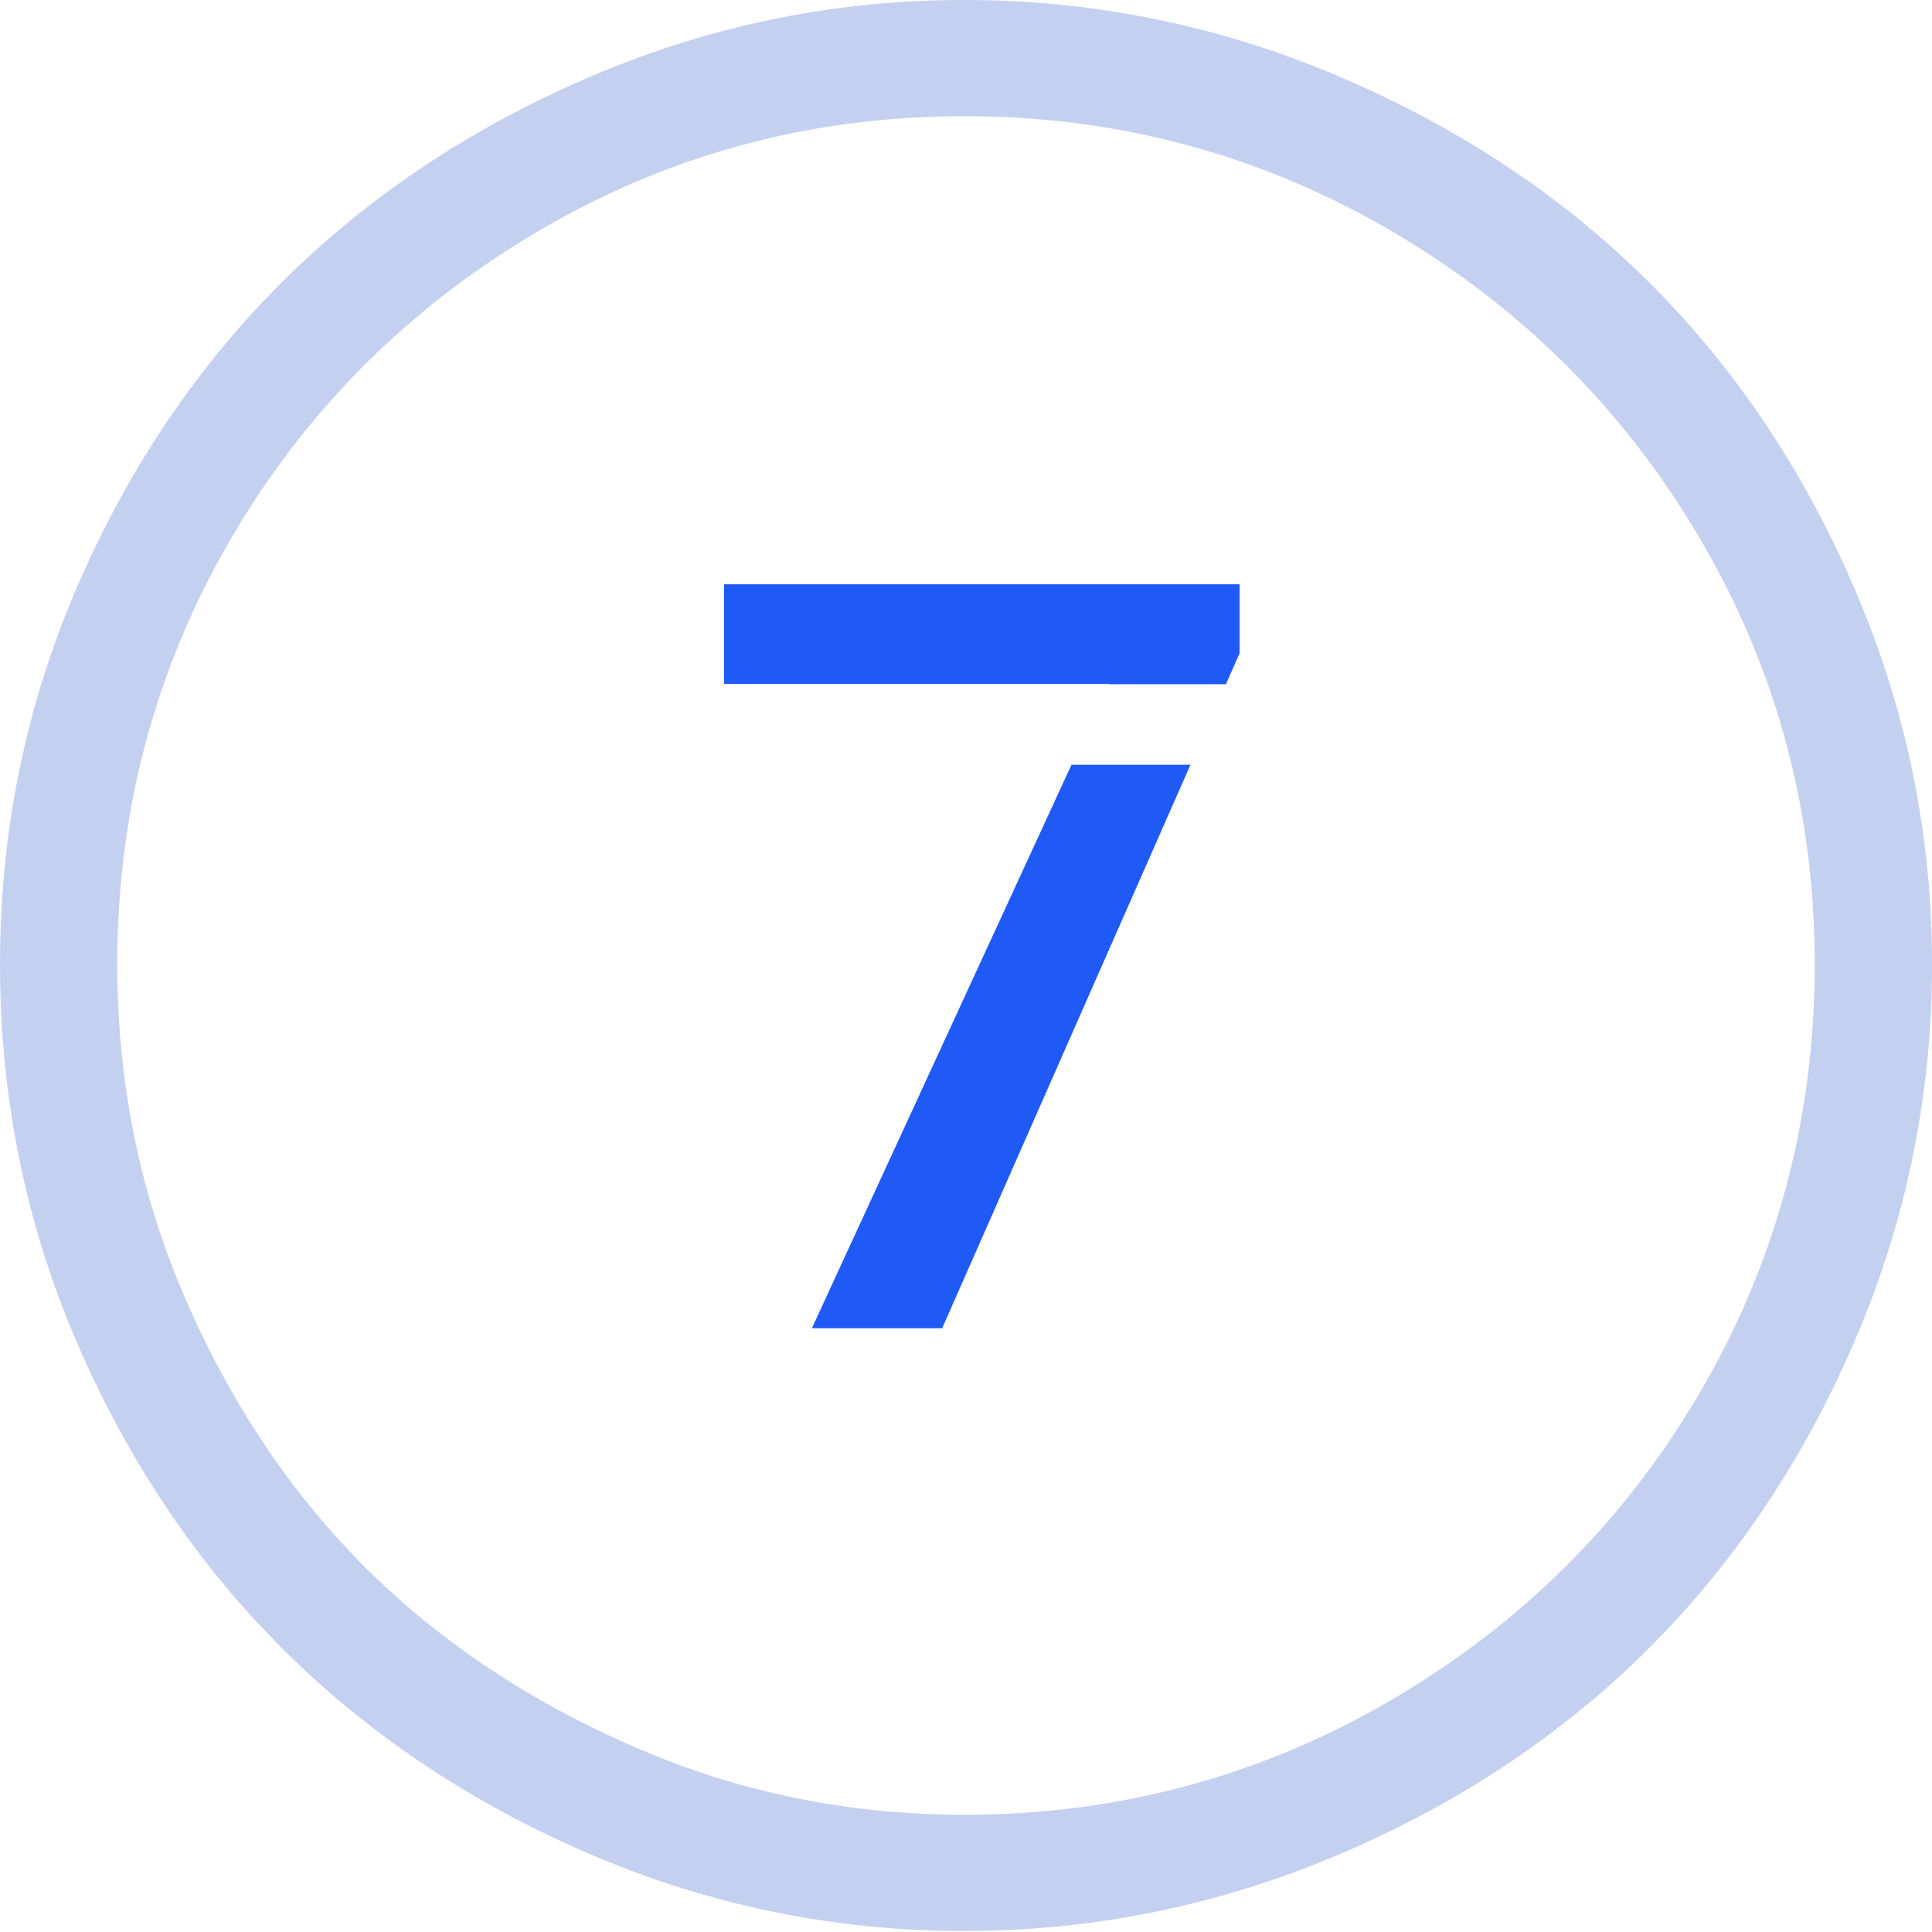 <svg xmlns="http://www.w3.org/2000/svg" width="48" height="48" viewBox="0 0 48 48">
    <g fill="none" fill-rule="evenodd">
        <path fill="#C4D0EF" fill-rule="nonzero" d="M46.084 14.644c-2.53-5.9-6.831-10.19-12.78-12.728A23.59 23.59 0 0 0 23.96 0c-3.254 0-6.347.642-9.317 1.916-5.9 2.53-10.22 6.819-12.754 12.728C.62 17.604 0 20.707 0 23.96c0 3.255.62 6.383 1.89 9.344 2.535 5.91 6.855 10.223 12.754 12.754a23.348 23.348 0 0 0 9.317 1.916c3.254 0 6.37-.648 9.342-1.916 5.95-2.537 10.25-6.855 12.781-12.754A23.476 23.476 0 0 0 48 23.96c0-3.253-.641-6.345-1.916-9.316zm-3.831 19.92c-1.884 3.23-4.465 5.794-7.716 7.689-3.23 1.884-6.771 2.834-10.576 2.834-2.86 0-5.59-.55-8.188-1.68-2.598-1.128-4.842-2.61-6.719-4.487-1.876-1.877-3.37-4.142-4.487-6.745-1.114-2.593-1.653-5.354-1.653-8.214 0-3.806.935-7.328 2.808-10.55 1.88-3.234 4.462-5.8 7.69-7.69 3.227-1.89 6.744-2.834 10.549-2.834 3.805 0 7.345.95 10.576 2.834 3.25 1.896 5.826 4.462 7.715 7.69 1.89 3.227 2.834 6.744 2.834 10.55 0 3.805-.938 7.351-2.833 10.603z"/>
        <path fill="#1F5AF6" d="M30.457 17h-2.914l.004-.009h-9.56v-2.475h12.81v1.713l-.34.771zm-.88 2l-6.169 14h-3.237l6.45-14h2.955z"/>
    </g>
</svg>

